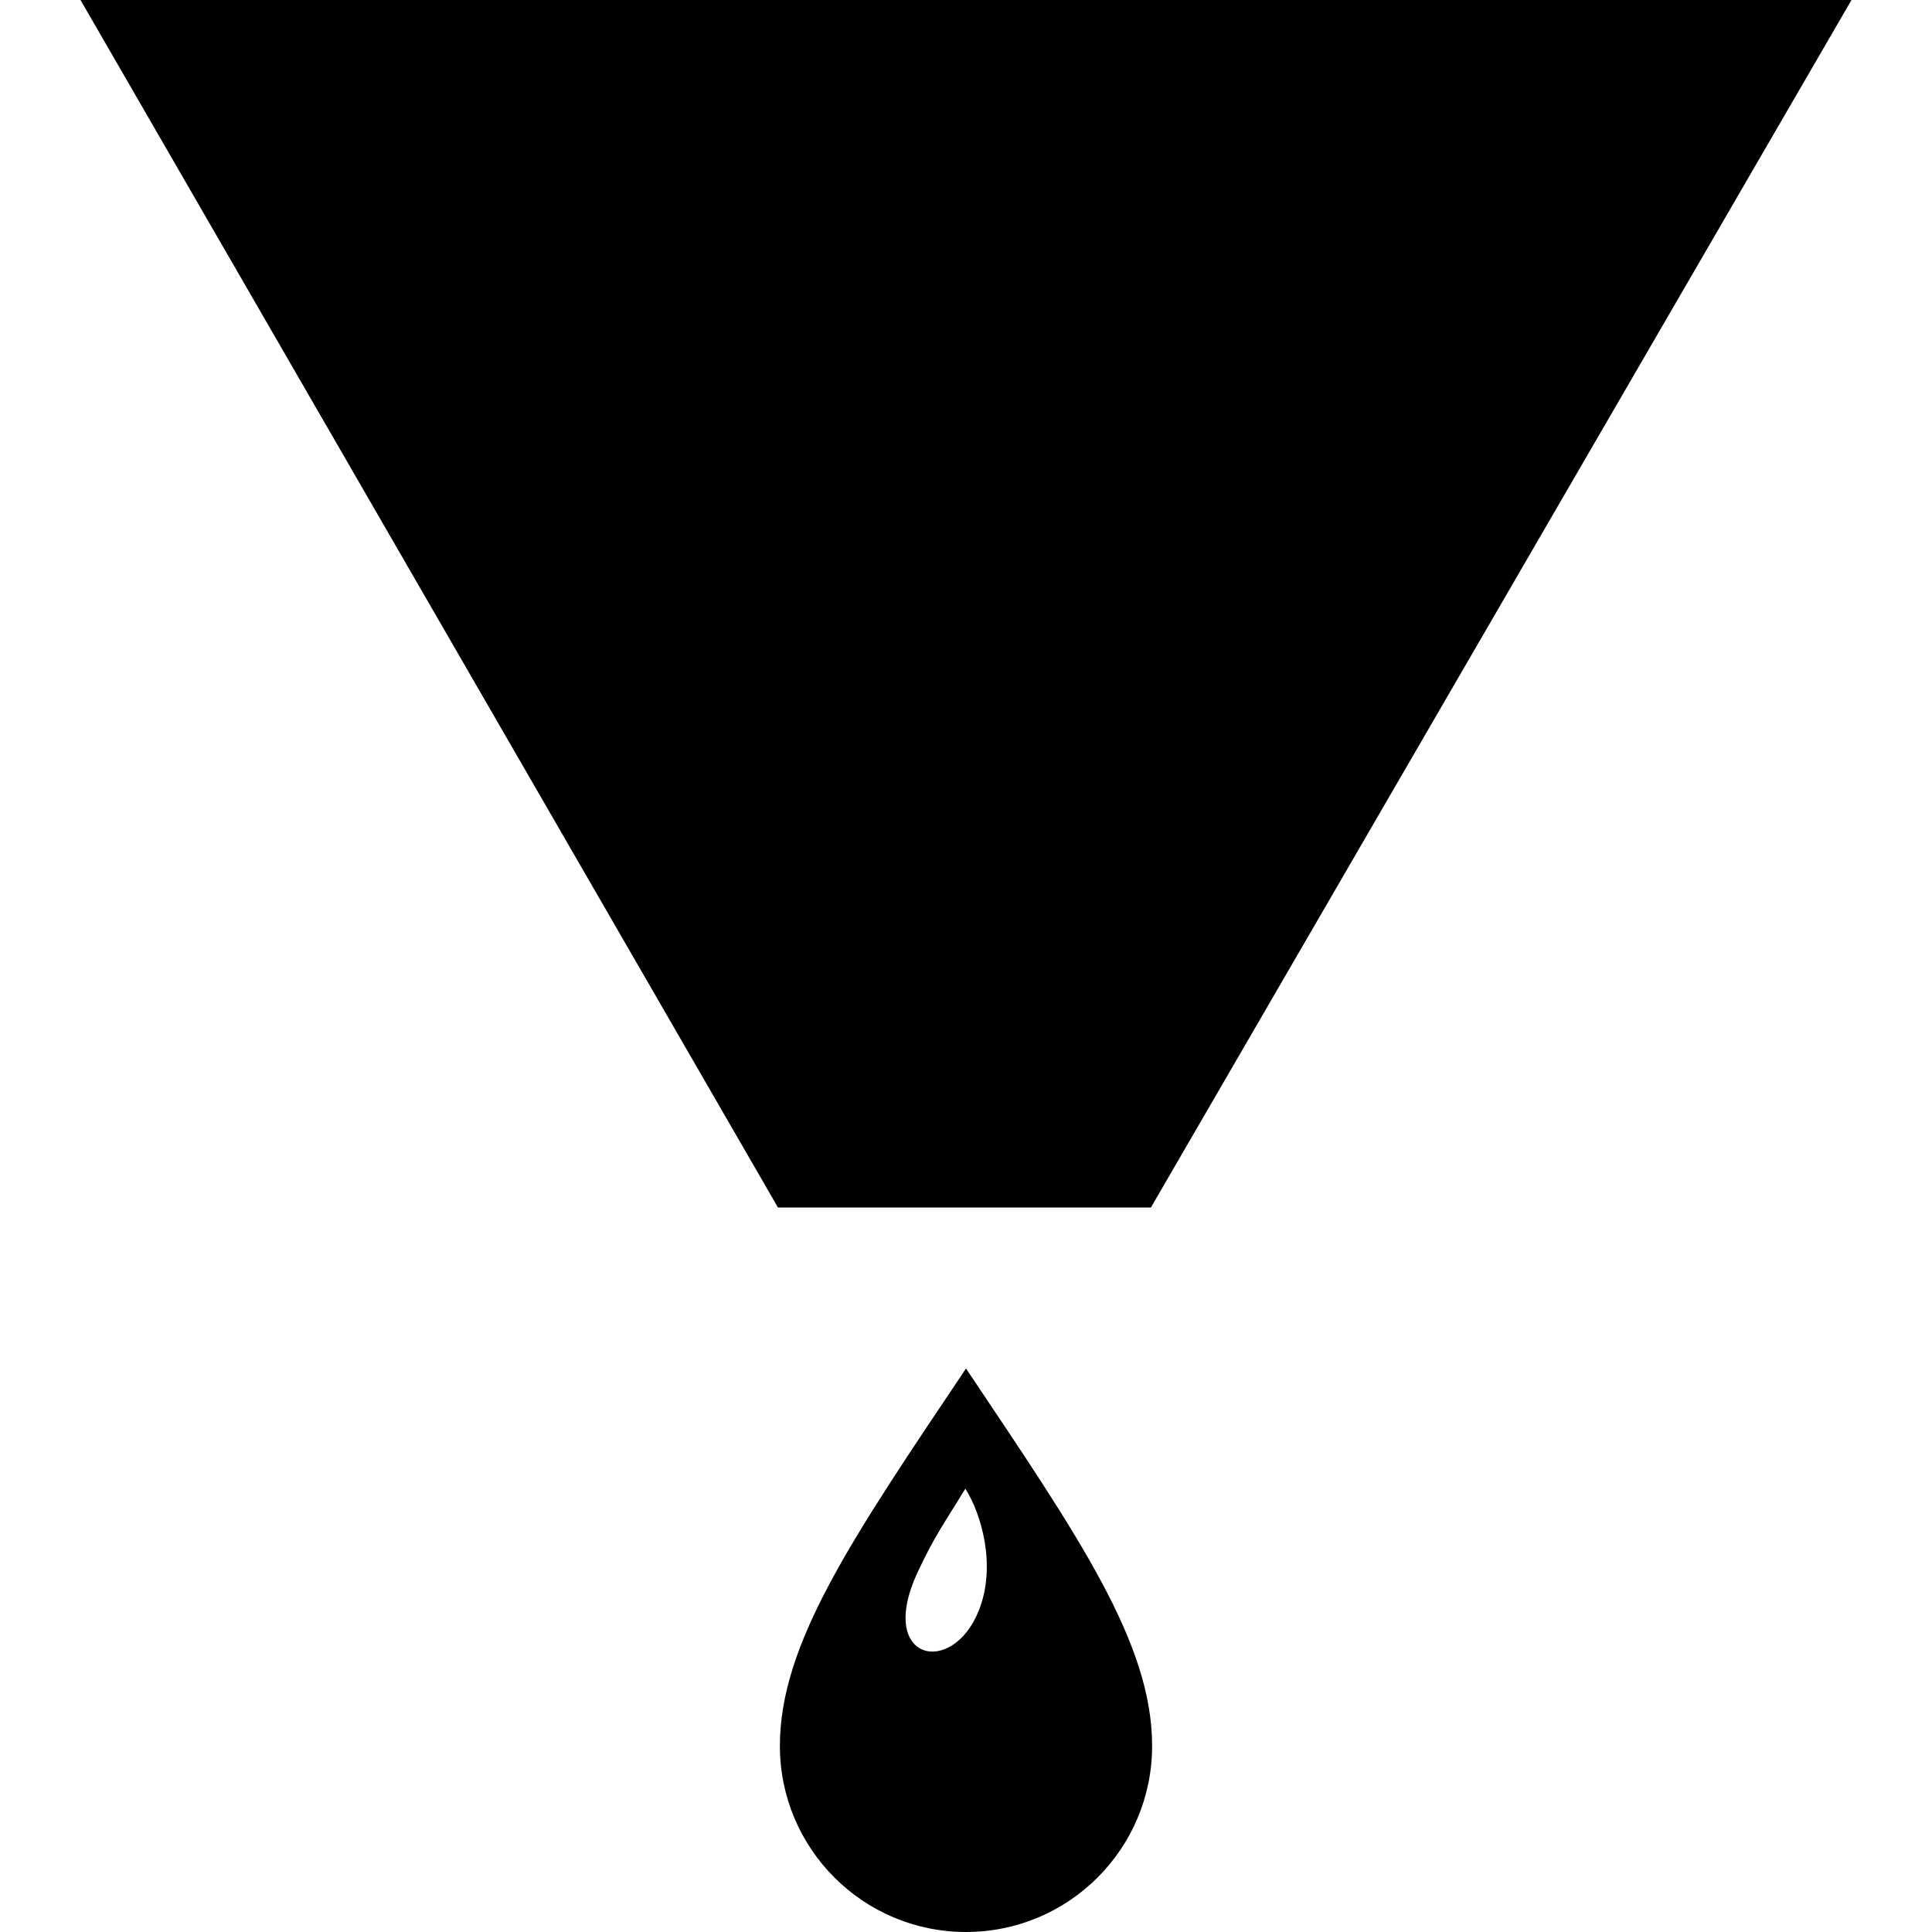 <svg xmlns="http://www.w3.org/2000/svg" width="24" height="24" viewBox="0 0 24 24"><path d="M9.664 15l-8.664-15h22l-8.703 15h-4.633zm2.336 2c-1.407 2.099-2.312 3.412-2.312 4.688 0 1.277 1.035 2.312 2.312 2.312s2.312-1.035 2.312-2.312c0-1.276-.905-2.589-2.312-4.688zm.159 3.007c-.333.833-1.266.622-.765-.465.211-.458.357-.652.598-1.049.198.311.389.959.167 1.514z"/></svg>